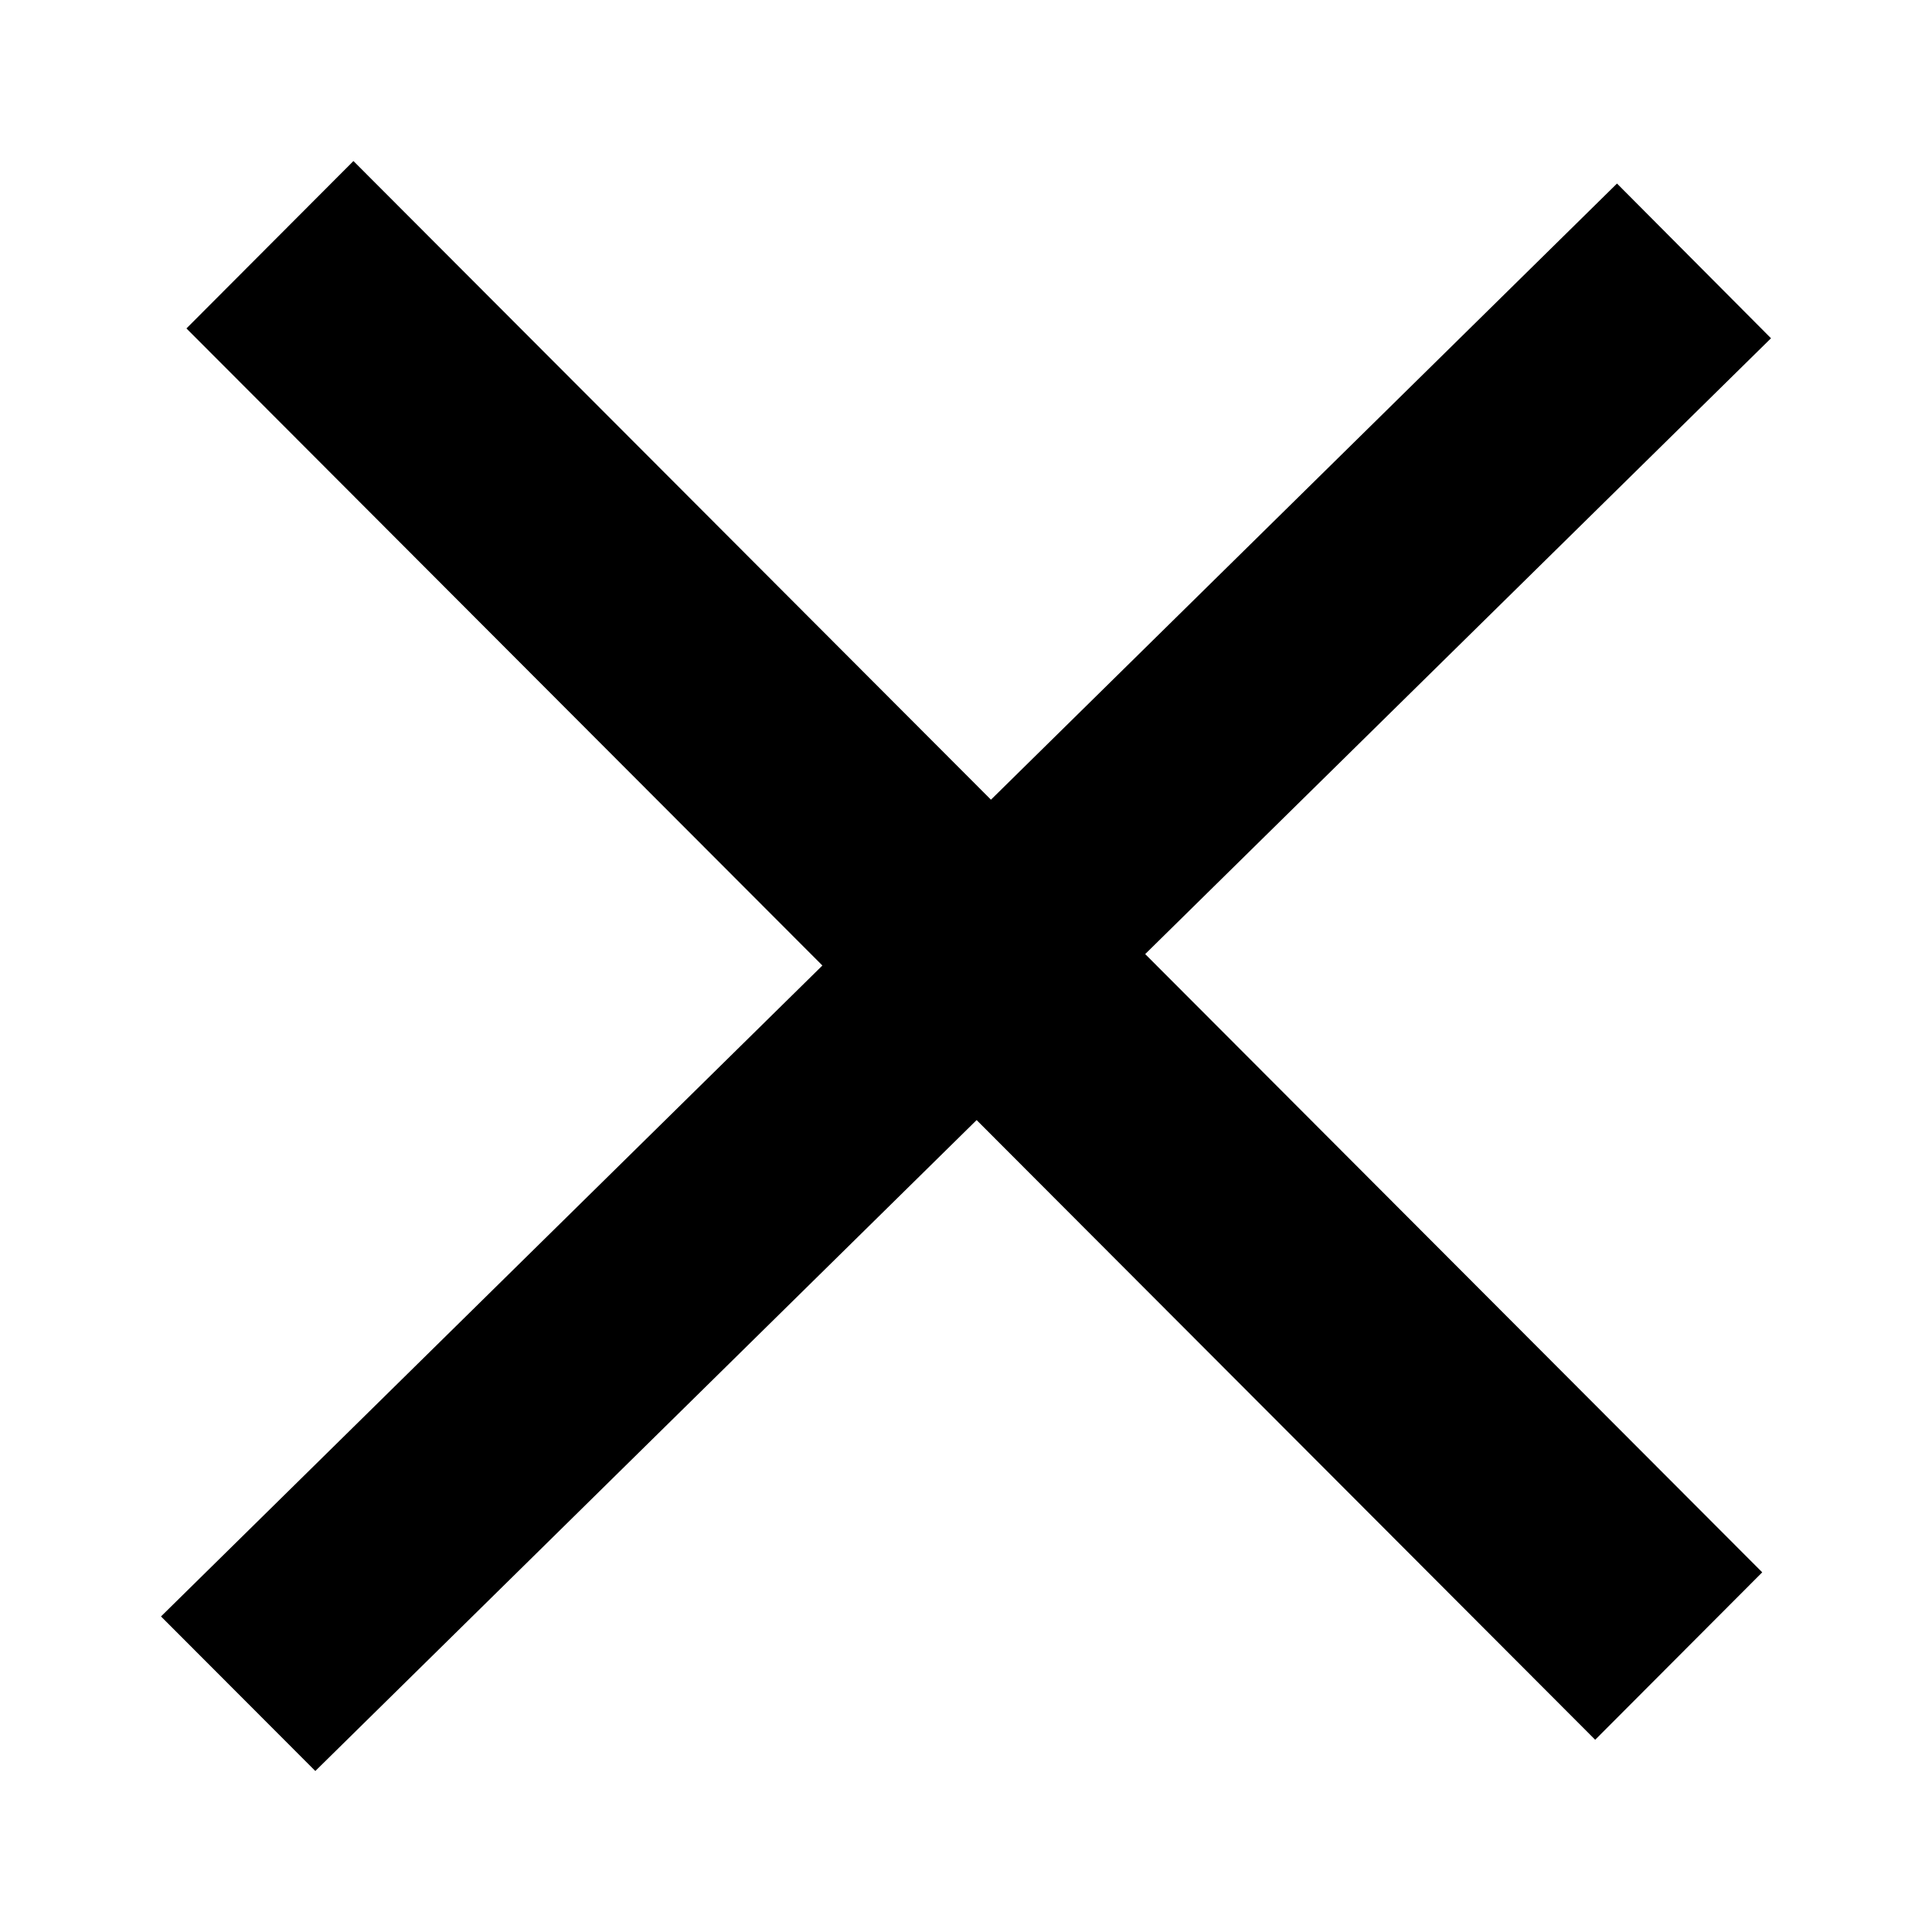 <svg fill="none" xmlns="http://www.w3.org/2000/svg" viewBox="0 0 24 24"><path fill-rule="evenodd" clip-rule="evenodd" d="M4.391 2L2.316 4.08l7.9 7.914L2 20.08 3.917 22l8.215-8.086 7.684 7.698 2.075-2.08-7.665-7.68L22 4.202 20.087 2.28 12.31 9.934 4.39 2z" fill="currentColor"/></svg>

